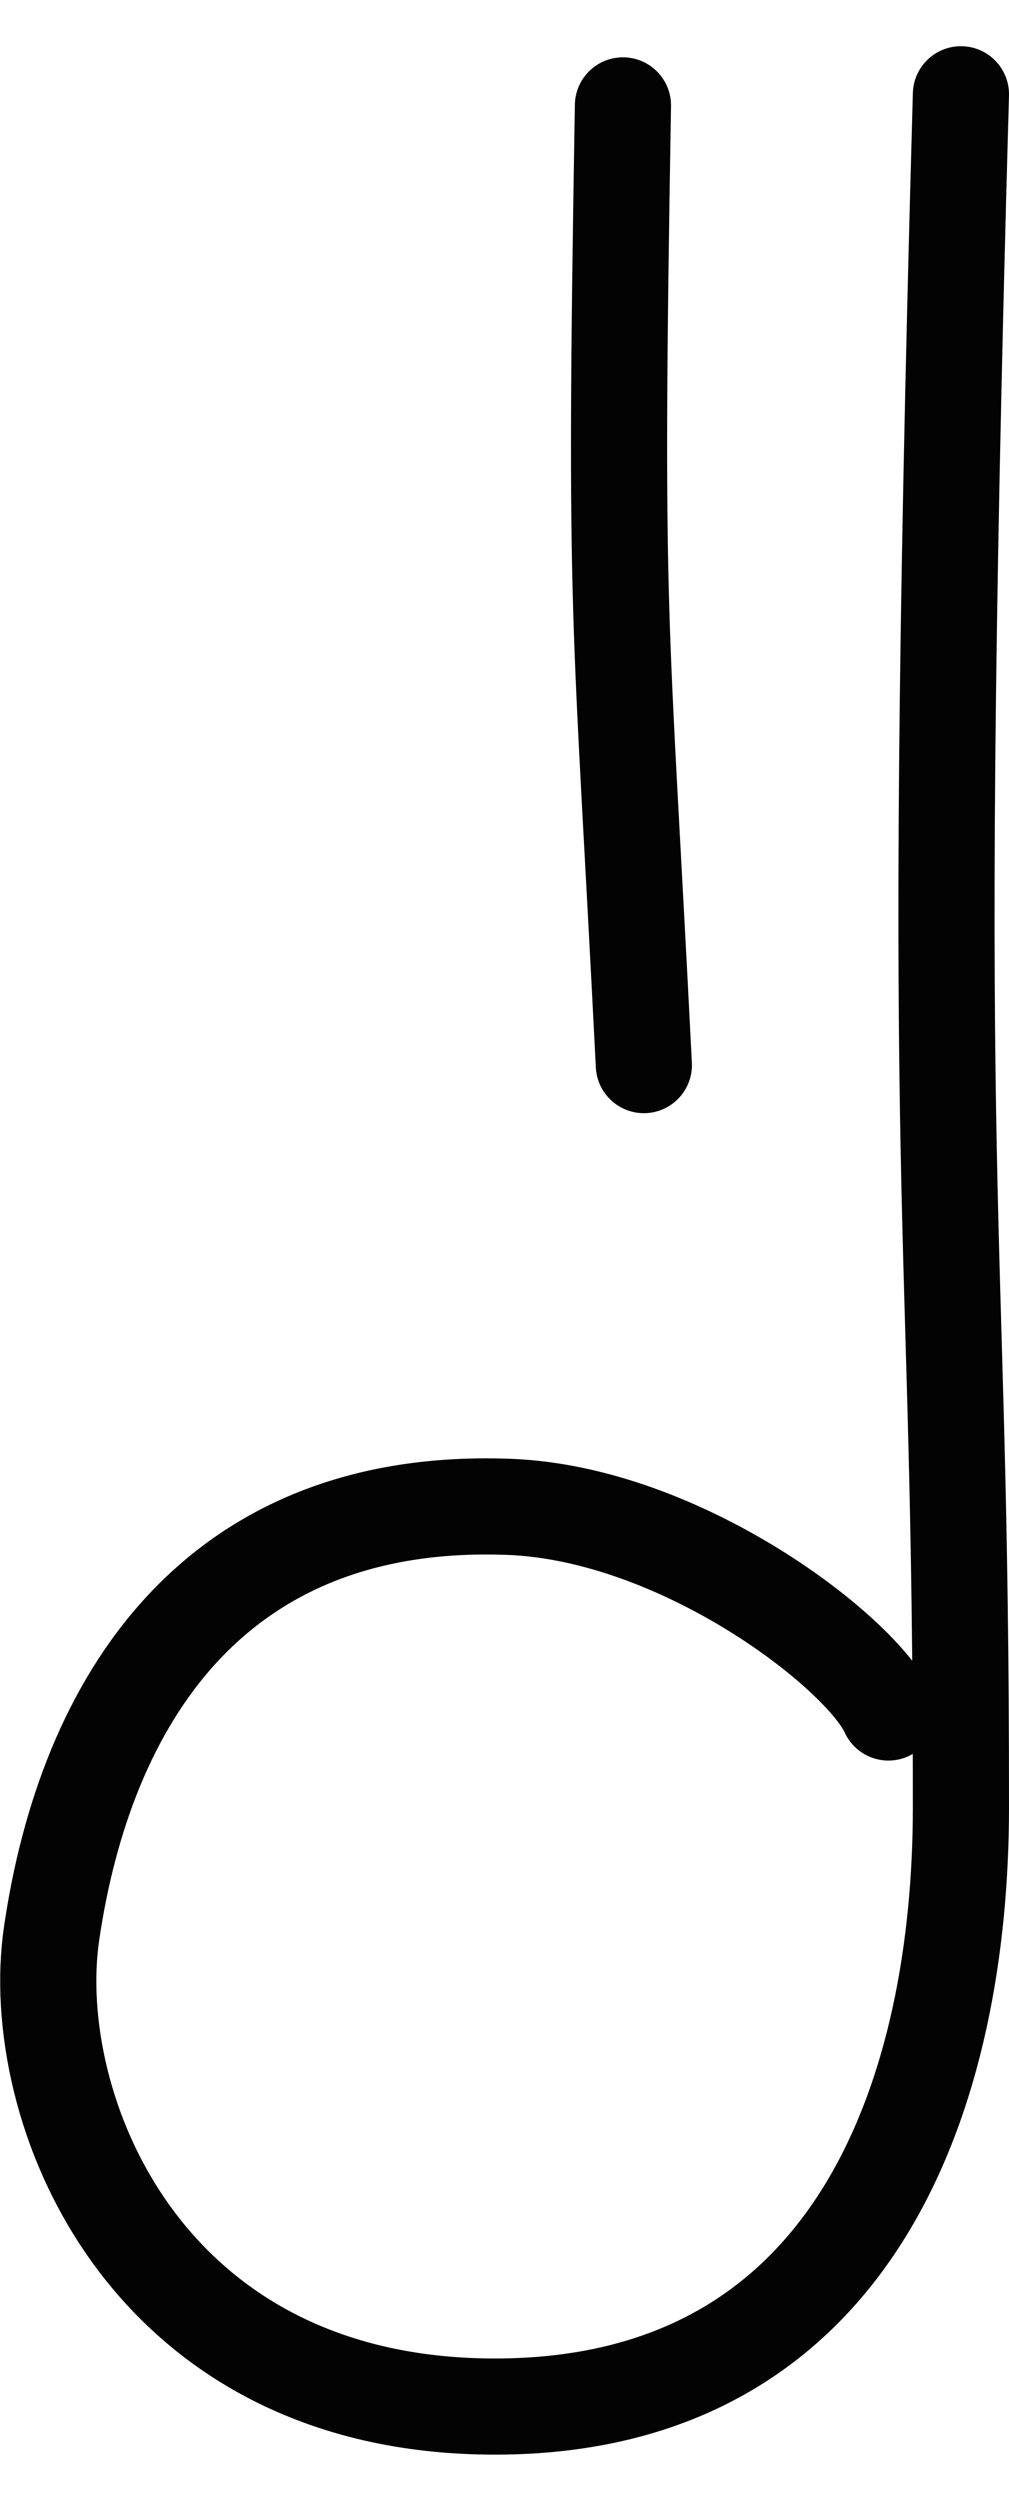<?xml version="1.0" encoding="UTF-8" standalone="no"?>
<svg
   xmlns:dc="http://purl.org/dc/elements/1.1/"
   xmlns:cc="http://creativecommons.org/ns#"
   xmlns:rdf="http://www.w3.org/1999/02/22-rdf-syntax-ns#"
   xmlns:svg="http://www.w3.org/2000/svg"
   xmlns="http://www.w3.org/2000/svg"
   version="1.1"
   id="svg9515"
   height="52"
   width="20.987">
  <defs
     id="defs9521" />
  <path
     id="path9517"
     style="fill:none;stroke:#030303;stroke-width:2;stroke-linecap:round;stroke-linejoin:round;stroke-miterlimit:4;stroke-dasharray:none"
     d="m 19.987,1.961 c -0.678,24.027 0.005,22.832 0,35.637 -0.002,5.767 -2.087,12.456 -9.692,12.456 -7.335,0 -9.747,-6.249 -9.222,-9.839 0.702,-4.806 3.352,-9.106 9.512,-8.874 3.6,0.136 7.329,3.03 7.894,4.277 M 12.957,2.192 c -0.187,11.041 -0.052,10.269 0.435,19.961" />
</svg>
